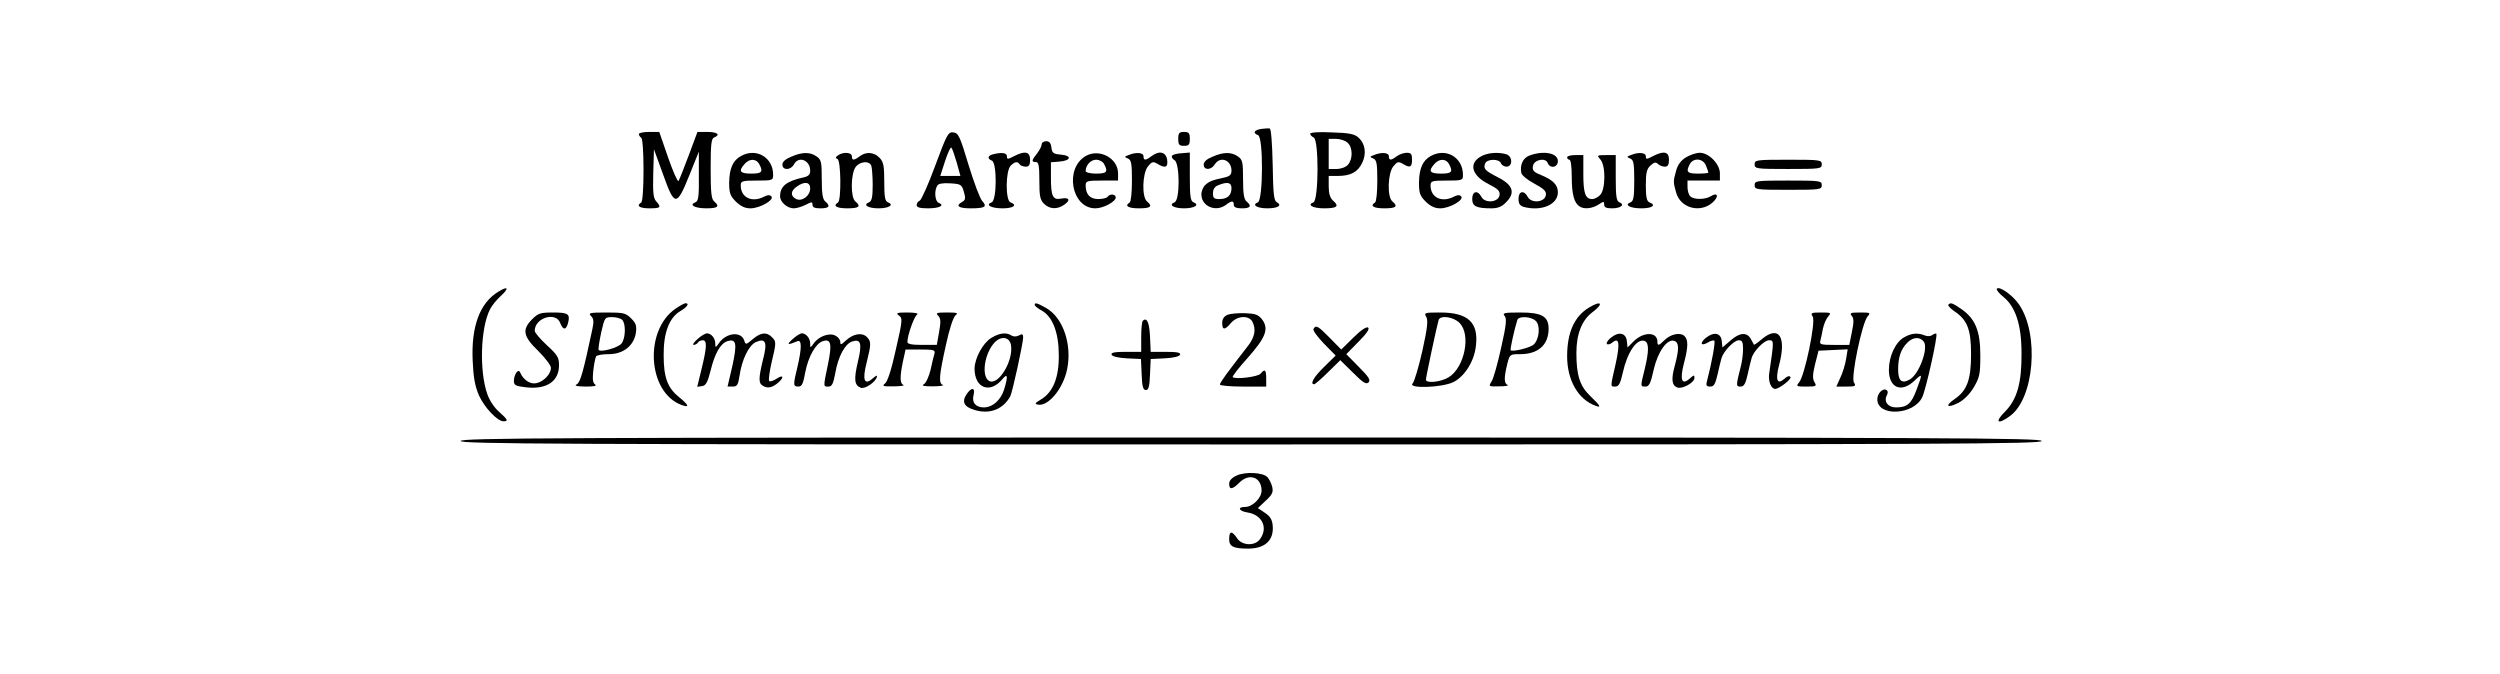 <?xml version="1.0" standalone="no"?>
<!DOCTYPE svg PUBLIC "-//W3C//DTD SVG 20010904//EN"
 "http://www.w3.org/TR/2001/REC-SVG-20010904/DTD/svg10.dtd">
<svg version="1.0" xmlns="http://www.w3.org/2000/svg"
 width="1080" height="291" viewBox="0 0 1080 291"
 preserveAspectRatio="xMidYMid meet">

<g transform="translate(0,291) scale(0.1,-0.1)"
fill="#000000" stroke="none">
<path d="M5448 2353 c-31 -5 -37 -18 -13 -27 23 -8 22 -281 -1 -290 -28 -11
-4 -26 41 -26 46 0 66 13 40 27 -12 7 -15 38 -17 162 -2 93 -7 155 -13 156 -5
1 -22 0 -37 -2z"/>
<path d="M2760 2331 c0 -6 5 -13 10 -16 6 -4 10 -62 10 -140 0 -78 -4 -136
-10 -140 -23 -14 -7 -25 35 -25 49 0 53 4 30 30 -13 14 -15 39 -13 121 l3 104
39 -107 c50 -141 59 -142 114 -5 l41 102 0 -106 c1 -88 -2 -108 -15 -113 -29
-11 -3 -26 47 -26 50 0 60 8 34 30 -12 10 -15 39 -15 142 0 105 3 130 15 134
29 12 14 24 -29 24 l-43 0 -38 -102 c-21 -57 -41 -106 -44 -110 -4 -4 -24 42
-45 102 l-38 110 -44 0 c-24 0 -44 -4 -44 -9z"/>
<path d="M4040 2194 c-29 -80 -60 -148 -67 -151 -7 -3 -13 -11 -13 -19 0 -10
14 -14 49 -14 50 0 74 13 46 24 -16 6 -20 52 -6 74 5 9 24 12 57 10 45 -3 49
-5 58 -37 8 -27 7 -35 -7 -43 -31 -17 -17 -28 36 -28 63 0 73 7 50 32 -10 11
-36 81 -59 156 -37 124 -44 137 -65 140 -23 3 -28 -7 -79 -144z m93 14 l16
-58 -44 0 -43 0 21 65 c12 36 24 62 27 57 4 -4 14 -33 23 -64z"/>
<path d="M5090 2310 c0 -25 4 -30 25 -30 21 0 25 5 25 30 0 25 -4 30 -25 30
-21 0 -25 -5 -25 -30z"/>
<path d="M5660 2332 c0 -5 7 -12 15 -16 23 -8 22 -271 -1 -280 -29 -11 -3 -26
46 -26 56 0 67 9 39 33 -13 12 -19 30 -19 62 l0 45 40 0 c55 0 86 17 105 57
19 40 13 83 -17 109 -16 15 -40 20 -114 22 -58 3 -94 0 -94 -6z m162 -39 c22
-20 23 -70 1 -95 -9 -10 -30 -18 -50 -18 l-33 0 0 65 0 65 32 0 c17 0 40 -7
50 -17z"/>
<path d="M4500 2286 c0 -7 -9 -25 -20 -39 -24 -30 -25 -37 -5 -37 12 0 15 -16
15 -80 0 -67 3 -83 20 -100 24 -24 57 -26 88 -4 28 19 21 33 -14 26 -36 -7
-44 10 -44 90 l0 67 37 3 c50 4 55 26 6 30 -33 3 -38 7 -41 31 -2 19 -9 27
-23 27 -10 0 -19 -6 -19 -14z"/>
<path d="M3201 2236 c-35 -19 -50 -54 -51 -114 0 -46 4 -58 29 -83 21 -20 39
-29 63 -29 41 0 105 37 90 52 -7 7 -16 6 -30 -1 -53 -28 -102 -5 -102 48 0 19
6 21 70 21 68 0 70 1 70 25 0 75 -73 118 -139 81z m79 -35 c18 -34 11 -41 -35
-41 -49 0 -56 11 -28 42 21 24 50 23 63 -1z"/>
<path d="M3418 2233 c-25 -10 -38 -22 -38 -34 0 -26 36 -25 50 1 20 38 70 18
70 -27 0 -17 -7 -24 -27 -29 -75 -16 -103 -38 -103 -82 0 -25 31 -52 59 -52
12 0 35 7 51 15 27 14 30 14 30 0 0 -11 10 -15 35 -15 37 0 44 10 20 30 -11 9
-15 34 -15 96 0 74 -2 84 -22 98 -28 20 -62 20 -110 -1z m82 -137 c0 -32 -36
-59 -62 -45 -24 13 -23 34 4 53 34 24 58 20 58 -8z"/>
<path d="M3620 2239 c-11 -8 -12 -12 -2 -16 15 -6 17 -179 2 -188 -23 -14 -7
-25 40 -25 51 0 61 8 35 30 -21 17 -20 118 1 148 18 25 59 29 68 6 3 -9 6 -46
6 -84 0 -52 -4 -69 -16 -74 -28 -11 -4 -26 41 -26 45 0 69 15 41 26 -13 5 -16
23 -16 88 0 69 -3 86 -20 104 -24 25 -58 28 -86 7 -25 -19 -34 -19 -34 0 0 17
-37 20 -60 4z"/>
<path d="M4288 2243 c-22 -6 -23 -19 -3 -27 22 -8 22 -171 -1 -180 -29 -11 -3
-26 47 -26 47 0 66 14 34 26 -22 9 -21 136 1 158 18 18 30 20 39 6 3 -5 15
-10 26 -10 14 0 19 7 19 30 0 35 -22 40 -70 15 -27 -14 -30 -14 -30 0 0 15
-24 18 -62 8z"/>
<path d="M4692 2237 c-95 -53 -64 -227 40 -227 35 0 88 29 88 47 0 15 -26 17
-35 3 -3 -5 -22 -10 -40 -10 -36 0 -55 20 -55 59 0 19 6 21 70 21 l70 0 0 31
c0 65 -79 108 -138 76z m78 -36 c18 -34 11 -41 -35 -41 -25 0 -45 5 -45 11 0
25 22 49 45 49 14 0 29 -8 35 -19z"/>
<path d="M4875 2240 c-18 -7 -19 -8 -2 -15 14 -6 17 -21 17 -95 0 -49 -4 -92
-10 -95 -23 -14 -7 -25 40 -25 51 0 61 8 35 30 -23 19 -20 121 4 151 17 21 22
22 40 12 35 -22 48 -16 43 17 -5 34 -34 41 -68 15 -25 -19 -34 -19 -34 0 0 16
-32 19 -65 5z"/>
<path d="M5063 2237 c-3 -5 2 -14 11 -19 23 -13 24 -173 0 -182 -28 -11 -4
-26 41 -26 45 0 69 15 41 26 -13 5 -16 25 -16 110 l0 105 -36 -3 c-19 -1 -38
-6 -41 -11z"/>
<path d="M5238 2233 c-25 -10 -38 -22 -38 -34 0 -25 32 -25 48 1 23 37 72 19
72 -27 0 -17 -7 -24 -27 -29 -56 -12 -68 -17 -85 -32 -10 -8 -18 -27 -18 -42
0 -51 62 -78 106 -45 25 19 34 19 34 0 0 -10 11 -15 35 -15 37 0 44 10 20 30
-11 9 -15 34 -15 96 0 74 -2 84 -22 98 -28 20 -62 20 -110 -1z m82 -136 c0
-31 -18 -47 -52 -47 -23 0 -28 4 -28 25 0 17 7 29 23 35 39 16 57 12 57 -13z"/>
<path d="M5935 2240 c-18 -7 -19 -8 -2 -15 14 -6 17 -21 17 -95 0 -49 -4 -92
-10 -95 -23 -14 -7 -25 40 -25 51 0 61 8 35 30 -23 19 -20 121 4 151 17 21 22
22 40 12 32 -20 41 -16 41 17 0 25 -4 30 -23 30 -13 0 -32 -7 -43 -15 -25 -19
-34 -19 -34 0 0 16 -32 19 -65 5z"/>
<path d="M6181 2236 c-35 -19 -50 -54 -51 -114 0 -46 4 -58 29 -83 21 -20 39
-29 63 -29 41 0 105 37 90 52 -7 7 -16 6 -30 -1 -53 -28 -102 -5 -102 48 0 19
6 21 70 21 68 0 70 1 70 25 0 75 -73 118 -139 81z m79 -35 c18 -34 11 -41 -35
-41 -49 0 -56 11 -28 42 21 24 50 23 63 -1z"/>
<path d="M6399 2235 c-56 -30 -42 -83 31 -120 41 -21 51 -30 48 -48 -4 -31
-62 -37 -78 -8 -16 31 -40 26 -40 -8 0 -32 17 -41 83 -41 27 0 45 7 62 25 43
42 32 76 -36 110 -54 28 -62 36 -53 59 8 20 60 21 68 1 3 -8 14 -15 24 -15 28
0 27 46 -2 54 -36 10 -80 6 -107 -9z"/>
<path d="M6607 2238 c-27 -10 -42 -40 -35 -75 2 -10 27 -31 56 -46 42 -23 53
-33 50 -50 -4 -31 -62 -37 -78 -8 -16 31 -40 26 -40 -8 0 -21 6 -30 23 -35 76
-20 147 10 147 63 0 32 -20 53 -73 75 -31 12 -38 20 -35 38 4 28 54 39 64 14
10 -26 44 -20 44 8 0 35 -61 47 -123 24z"/>
<path d="M7045 2240 c-18 -7 -19 -8 -2 -15 14 -6 17 -21 17 -95 0 -70 -3 -89
-16 -94 -29 -11 -3 -26 47 -26 47 0 66 14 34 26 -11 5 -15 23 -15 74 0 54 4
70 20 85 16 14 23 16 32 7 7 -7 20 -12 30 -12 13 0 18 8 18 30 0 35 -22 40
-70 15 -27 -14 -30 -14 -30 0 0 16 -32 19 -65 5z"/>
<path d="M7283 2230 c-21 -13 -35 -31 -42 -57 -13 -47 -13 -49 0 -95 18 -66
102 -90 156 -44 30 26 25 48 -7 28 -25 -15 -73 -15 -88 0 -7 7 -12 25 -12 40
l0 28 70 0 70 0 0 31 c0 40 -47 89 -87 89 -15 0 -42 -9 -60 -20z m87 -36 c6
-14 10 -27 10 -30 0 -2 -20 -4 -45 -4 -46 0 -53 7 -35 41 16 29 58 25 70 -7z"/>
<path d="M6770 2230 c0 -5 5 -10 10 -10 6 0 10 -32 10 -76 0 -72 10 -111 34
-126 19 -13 55 -9 81 8 23 15 25 15 25 0 0 -12 9 -16 34 -16 38 0 57 16 32 26
-13 5 -16 25 -16 105 l0 99 -42 0 c-39 0 -40 -1 -25 -18 25 -27 23 -133 -1
-155 -10 -10 -25 -17 -33 -17 -30 0 -39 24 -39 107 l0 83 -35 0 c-19 0 -35 -4
-35 -10z"/>
<path d="M7580 2200 c0 -19 7 -20 145 -20 138 0 145 1 145 20 0 19 -7 20 -145
20 -138 0 -145 -1 -145 -20z"/>
<path d="M7580 2110 c0 -19 7 -20 145 -20 138 0 145 1 145 20 0 19 -7 20 -145
20 -138 0 -145 -1 -145 -20z"/>
<path d="M2153 1650 c-80 -48 -118 -150 -111 -299 3 -72 10 -109 27 -149 24
-53 80 -112 106 -112 22 0 19 7 -19 41 -20 17 -42 50 -51 77 -35 100 -29 287
12 366 8 16 29 42 46 57 38 35 32 45 -10 19z"/>
<path d="M8626 1662 c-2 -4 10 -20 29 -35 52 -42 78 -120 78 -242 1 -130 -19
-201 -73 -255 -44 -44 -30 -56 22 -18 106 75 129 354 40 483 -28 41 -87 82
-96 67z"/>
<path d="M2919 1577 c-137 -93 -122 -361 24 -416 37 -14 34 -2 -9 33 -50 40
-67 85 -67 181 -1 97 24 163 72 191 30 18 41 34 22 34 -4 0 -23 -10 -42 -23z"/>
<path d="M4470 1593 c0 -5 14 -16 31 -25 47 -27 73 -96 73 -193 1 -96 -25
-159 -76 -190 -27 -16 -30 -20 -14 -23 44 -9 109 69 126 153 22 107 -18 223
-90 264 -41 23 -50 25 -50 14z"/>
<path d="M6864 1581 c-63 -38 -94 -108 -94 -210 0 -104 48 -187 123 -214 26
-10 21 0 -22 41 -46 44 -61 90 -61 187 0 83 24 142 69 176 51 38 39 53 -15 20z"/>
<path d="M8417 1594 c-3 -4 8 -16 25 -28 57 -38 73 -79 73 -186 0 -110 -17
-157 -71 -194 -44 -30 -32 -41 17 -16 24 13 48 37 66 67 25 43 28 57 28 138 0
106 -22 158 -82 200 -40 27 -46 29 -56 19z"/>
<path d="M2299 1531 c-45 -45 -39 -74 26 -137 30 -30 55 -62 55 -73 0 -26 -30
-59 -62 -66 -26 -7 -58 14 -71 46 -7 19 -27 -8 -27 -37 0 -18 8 -22 51 -27 89
-11 144 25 144 95 0 34 -7 45 -53 87 -28 26 -52 54 -52 62 0 56 91 84 110 34
12 -32 26 -32 34 0 10 39 0 45 -65 45 -54 0 -64 -3 -90 -29z"/>
<path d="M2553 1545 c12 -11 13 -24 6 -57 -40 -188 -52 -229 -67 -238 -13 -7
-2 -9 38 -10 36 0 50 3 41 9 -10 7 -12 22 -8 60 3 28 9 56 12 61 3 6 28 10 55
10 62 0 108 36 117 92 4 30 1 41 -20 62 -24 24 -33 26 -107 26 -72 0 -80 -2
-67 -15z m135 -17 c16 -16 15 -79 -3 -102 -14 -18 -92 -40 -99 -27 -2 3 3 36
11 74 15 66 16 67 47 67 18 0 37 -5 44 -12z"/>
<path d="M3883 1547 c17 -11 16 -21 -13 -147 -19 -87 -36 -139 -47 -147 -14
-11 -8 -13 38 -12 30 0 48 3 42 6 -16 6 -16 36 -2 103 l11 50 65 0 c56 0 64
-2 60 -17 -3 -10 -11 -42 -17 -71 -7 -28 -19 -56 -29 -62 -11 -7 -1 -9 39 -9
30 0 49 3 43 6 -19 7 -16 40 13 171 15 70 32 122 42 130 13 10 7 12 -37 12
-45 0 -50 -2 -38 -14 11 -12 12 -25 4 -70 l-10 -56 -64 0 c-46 0 -63 4 -63 13
0 28 29 110 42 118 8 5 -9 9 -41 9 -47 0 -52 -2 -38 -13z"/>
<path d="M5303 1550 c-15 -6 -23 -18 -23 -35 0 -32 11 -32 38 0 27 31 76 34
92 6 17 -33 11 -66 -17 -103 -92 -118 -123 -161 -123 -169 0 -5 45 -9 100 -9
l100 0 0 35 c0 38 -6 43 -24 21 -11 -14 -109 -26 -121 -15 -2 3 26 40 65 83
78 88 92 125 63 165 -17 22 -29 26 -74 28 -30 1 -64 -2 -76 -7z"/>
<path d="M6161 1542 c9 -15 6 -46 -16 -146 -16 -71 -35 -134 -42 -142 -25 -24
128 -19 177 6 48 25 89 90 96 156 12 101 -34 144 -154 144 -67 0 -71 -1 -61
-18z m144 -27 c51 -50 22 -193 -47 -235 -35 -21 -98 -27 -98 -10 0 11 48 236
55 258 7 21 64 14 90 -13z"/>
<path d="M6500 1545 c10 -12 7 -39 -15 -137 -15 -68 -33 -133 -41 -145 -14
-23 -14 -23 33 -22 27 0 42 3 36 6 -16 6 -16 31 -2 89 11 44 12 44 56 44 78 0
123 40 123 110 0 53 -29 70 -121 70 -71 0 -80 -2 -69 -15z m135 -22 c20 -19
15 -78 -9 -101 -14 -14 -91 -33 -100 -25 -3 4 17 94 29 131 6 18 61 15 80 -5z"/>
<path d="M7831 1542 c14 -22 -35 -257 -59 -284 -14 -17 -12 -18 32 -18 42 0
45 2 35 18 -9 15 -9 33 2 78 l15 59 63 3 63 3 -7 -43 c-4 -24 -15 -60 -25 -80
l-17 -38 43 0 c40 0 43 2 33 18 -14 22 35 257 59 285 14 16 12 17 -33 17 -40
0 -46 -2 -35 -15 9 -11 9 -27 0 -70 l-11 -55 -65 0 c-57 0 -65 2 -60 18 2 9 8
33 11 52 4 19 14 43 23 53 14 16 12 17 -32 17 -42 0 -45 -2 -35 -18z"/>
<path d="M4937 1524 c-4 -4 -7 -36 -7 -71 l0 -63 -66 0 c-48 0 -65 -3 -62 -12
3 -8 28 -14 66 -16 l61 -3 3 -67 c2 -52 6 -67 18 -67 12 0 16 15 18 67 l3 67
61 3 c38 2 63 8 66 16 3 9 -14 12 -62 12 l-65 0 -3 67 c-3 61 -14 84 -31 67z"/>
<path d="M5674 1489 c-3 -6 17 -34 45 -63 l51 -52 -50 -49 c-45 -44 -62 -75
-43 -75 4 0 31 23 60 52 l53 52 55 -54 c43 -43 57 -52 67 -42 10 10 1 24 -42
67 l-54 55 53 54 c36 36 49 56 41 61 -7 5 -32 -12 -64 -44 l-52 -51 -49 50
c-52 53 -60 57 -71 39z"/>
<path d="M3013 1445 c-15 -13 -23 -25 -16 -25 6 0 15 5 18 10 3 6 13 10 21 10
19 0 18 -29 -5 -123 l-19 -78 21 3 c16 2 24 16 37 68 18 73 42 116 72 126 39
12 43 -10 22 -106 l-21 -90 23 0 c18 0 23 7 29 48 10 69 40 130 70 144 43 19
51 0 31 -76 -20 -83 -20 -103 2 -114 20 -11 40 -6 65 16 26 23 20 35 -8 16
-14 -9 -29 -14 -32 -10 -4 3 1 39 10 79 21 88 21 92 1 111 -22 23 -48 20 -82
-9 -29 -25 -31 -25 -37 -6 -13 41 -78 34 -109 -11 -15 -21 -16 -21 -16 -2 0
23 -18 44 -36 44 -7 0 -26 -11 -41 -25z"/>
<path d="M3423 1444 c-26 -24 -22 -26 22 -8 19 8 19 -30 0 -111 -19 -78 -19
-85 4 -85 15 0 21 12 30 63 13 67 45 123 75 133 36 12 41 -11 23 -99 -21 -101
-21 -97 2 -97 15 0 21 12 30 61 12 69 42 125 73 134 37 12 43 -9 24 -88 -18
-77 -15 -101 12 -112 18 -7 63 23 70 46 3 9 -2 8 -17 -5 -37 -33 -47 -9 -27
68 20 81 20 91 0 111 -21 20 -59 13 -91 -17 -19 -18 -23 -19 -23 -5 0 9 -9 21
-21 27 -26 14 -73 -3 -94 -34 -15 -20 -15 -20 -15 0 0 23 -18 44 -36 44 -7 0
-26 -12 -41 -26z"/>
<path d="M4282 1450 c-36 -22 -71 -87 -72 -132 0 -86 68 -111 122 -44 21 25
23 10 6 -46 -14 -46 -50 -78 -88 -78 -35 0 -53 21 -44 54 8 33 -10 34 -31 2
-21 -32 -10 -54 35 -67 65 -20 122 2 154 58 9 15 56 231 56 255 0 15 -4 17
-18 9 -11 -6 -24 -6 -33 0 -22 14 -51 11 -87 -11z m86 -35 c8 -66 -53 -167
-92 -152 -36 14 -27 108 15 161 30 38 73 33 77 -9z"/>
<path d="M6959 1451 c-13 -10 -21 -23 -17 -27 4 -4 15 -1 23 6 30 25 34 -3 15
-90 -24 -105 -24 -100 -2 -100 15 0 22 13 32 58 20 91 61 151 95 139 19 -8 19
-43 0 -122 -19 -76 -19 -75 4 -75 15 0 22 14 35 73 18 79 59 136 90 124 20 -8
20 -36 1 -107 -16 -59 -13 -85 11 -94 21 -8 74 21 74 41 0 14 -2 14 -20 -2
-34 -31 -44 -7 -26 63 20 75 20 106 1 122 -19 15 -59 6 -85 -20 -24 -24 -30
-25 -30 -6 0 43 -60 44 -103 1 l-26 -26 -3 28 c-4 35 -35 42 -69 14z"/>
<path d="M7370 1451 c-29 -23 -22 -39 9 -20 11 7 23 10 27 7 5 -6 -11 -95 -32
-175 -5 -18 -2 -23 14 -23 16 0 22 10 32 53 6 28 14 60 17 70 8 29 54 77 74
77 15 0 19 -7 19 -37 0 -21 -4 -54 -9 -73 -22 -87 -22 -90 -2 -90 15 0 22 12
31 53 6 28 14 60 17 70 8 30 54 77 75 77 22 0 22 0 1 -143 -5 -34 8 -67 26
-67 17 0 71 42 66 51 -5 7 -14 4 -26 -7 -31 -28 -40 -6 -24 56 34 126 0 177
-75 114 -17 -15 -32 -25 -33 -23 -1 2 -7 13 -13 24 -17 31 -48 29 -87 -5 l-36
-31 -3 28 c-4 35 -33 41 -68 14z"/>
<path d="M8228 1454 c-39 -20 -68 -83 -68 -142 0 -78 54 -101 111 -46 35 33
35 31 8 -41 -22 -59 -40 -75 -88 -75 -35 0 -54 25 -40 52 6 11 5 19 -1 23 -16
10 -40 -14 -40 -40 0 -76 157 -69 194 9 17 36 68 267 61 274 -2 3 -10 0 -17
-5 -8 -6 -22 -7 -33 -2 -30 12 -57 10 -87 -7z m82 -19 c23 -27 -20 -144 -61
-165 -34 -19 -49 -5 -49 44 0 53 12 88 40 116 24 24 53 26 70 5z"/>
<path d="M1990 1005 c0 -13 386 -15 3415 -15 3029 0 3415 2 3415 15 0 13 -386
15 -3415 15 -3029 0 -3415 -2 -3415 -15z"/>
<path d="M5343 856 c-22 -10 -33 -22 -33 -36 0 -27 14 -25 44 5 43 43 96 24
96 -35 0 -31 -39 -70 -71 -70 -35 0 -28 -18 11 -24 62 -10 89 -65 54 -114 -22
-32 -78 -30 -100 3 -22 33 -34 32 -34 -4 0 -32 18 -41 82 -41 74 0 112 37 106
100 -2 25 -11 40 -34 55 l-30 20 34 32 c29 27 33 37 28 60 -4 15 -13 34 -21
42 -19 20 -95 24 -132 7z"/>
</g>
</svg>
